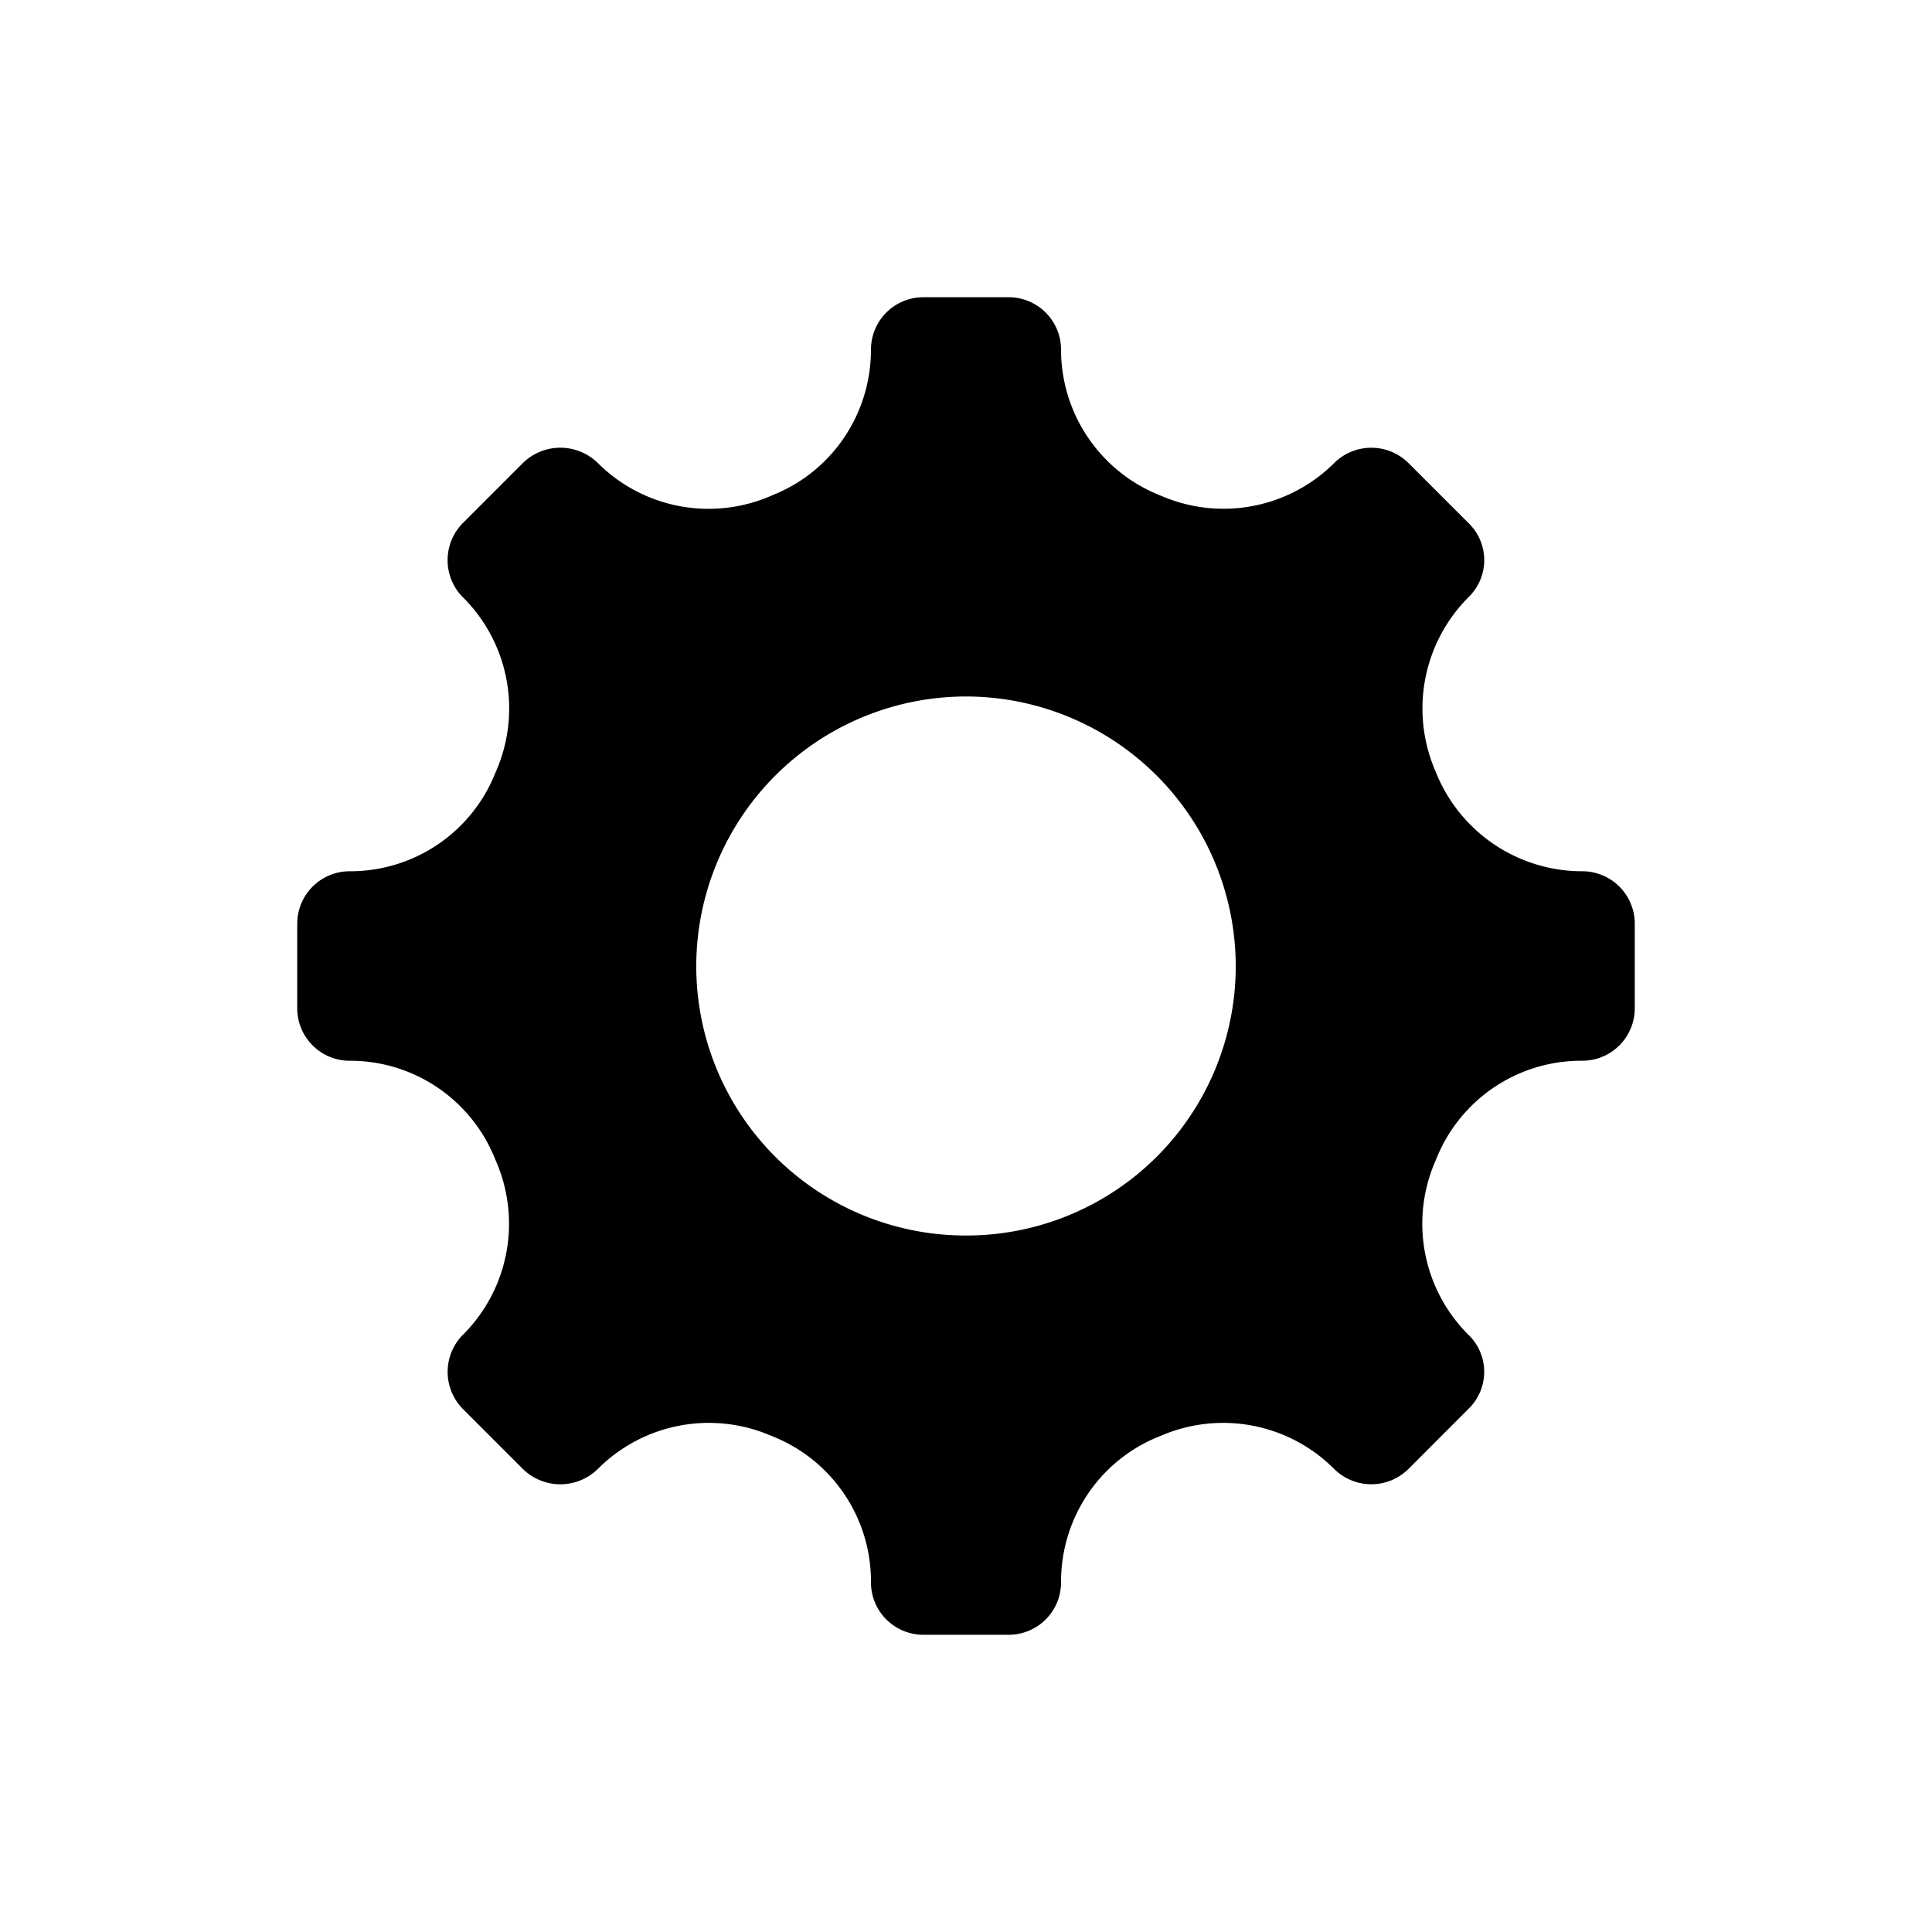 <svg xmlns="http://www.w3.org/2000/svg" width="3em" height="3em" viewBox="0 0 26 26"><path fill="currentColor" d="M13 16.627a3.625 3.625 0 0 1-3.63-3.622A3.633 3.633 0 0 1 13 9.373a3.633 3.633 0 0 1 3.63 3.632A3.625 3.625 0 0 1 13 16.627m8.295-4.902h-.006a2.12 2.12 0 0 1-1.955-1.307l-.031-.075a2.12 2.12 0 0 1 .459-2.306a.693.693 0 0 0 0-.998l-.809-.809a.71.71 0 0 0-.997 0a2.11 2.11 0 0 1-2.295.457l-.08-.033a2.11 2.11 0 0 1-1.302-1.948a.705.705 0 0 0-.705-.706h-1.148a.705.705 0 0 0-.705.706c0 .855-.514 1.628-1.306 1.95l-.063.027a2.11 2.11 0 0 1-2.308-.453a.72.72 0 0 0-1.006 0l-.81.81a.71.71 0 0 0 0 .997l.007.006a2.11 2.11 0 0 1 .454 2.305l-.028.066a2.1 2.1 0 0 1-1.95 1.311h-.006a.706.706 0 0 0-.705.706v1.138c0 .39.316.706.705.706h.002a2.1 2.1 0 0 1 1.949 1.306l.029.069a2.11 2.11 0 0 1-.452 2.31l-.004.003a.71.71 0 0 0 0 .998l.809.809a.72.72 0 0 0 1.006 0l.005-.005a2.11 2.11 0 0 1 2.307-.452l.059.024a2.1 2.1 0 0 1 1.306 1.95v.007c0 .395.32.706.705.706h1.148c.385 0 .705-.31.705-.706v-.007c0-.855.514-1.627 1.306-1.95l.059-.024a2.11 2.11 0 0 1 2.307.452l.005.005a.71.71 0 0 0 .997 0l.809-.81a.693.693 0 0 0 0-.997l-.004-.003a2.11 2.11 0 0 1-.452-2.31l.029-.069a2.1 2.1 0 0 1 1.948-1.306h.012a.706.706 0 0 0 .705-.706v-1.138a.706.706 0 0 0-.705-.706"/></svg>